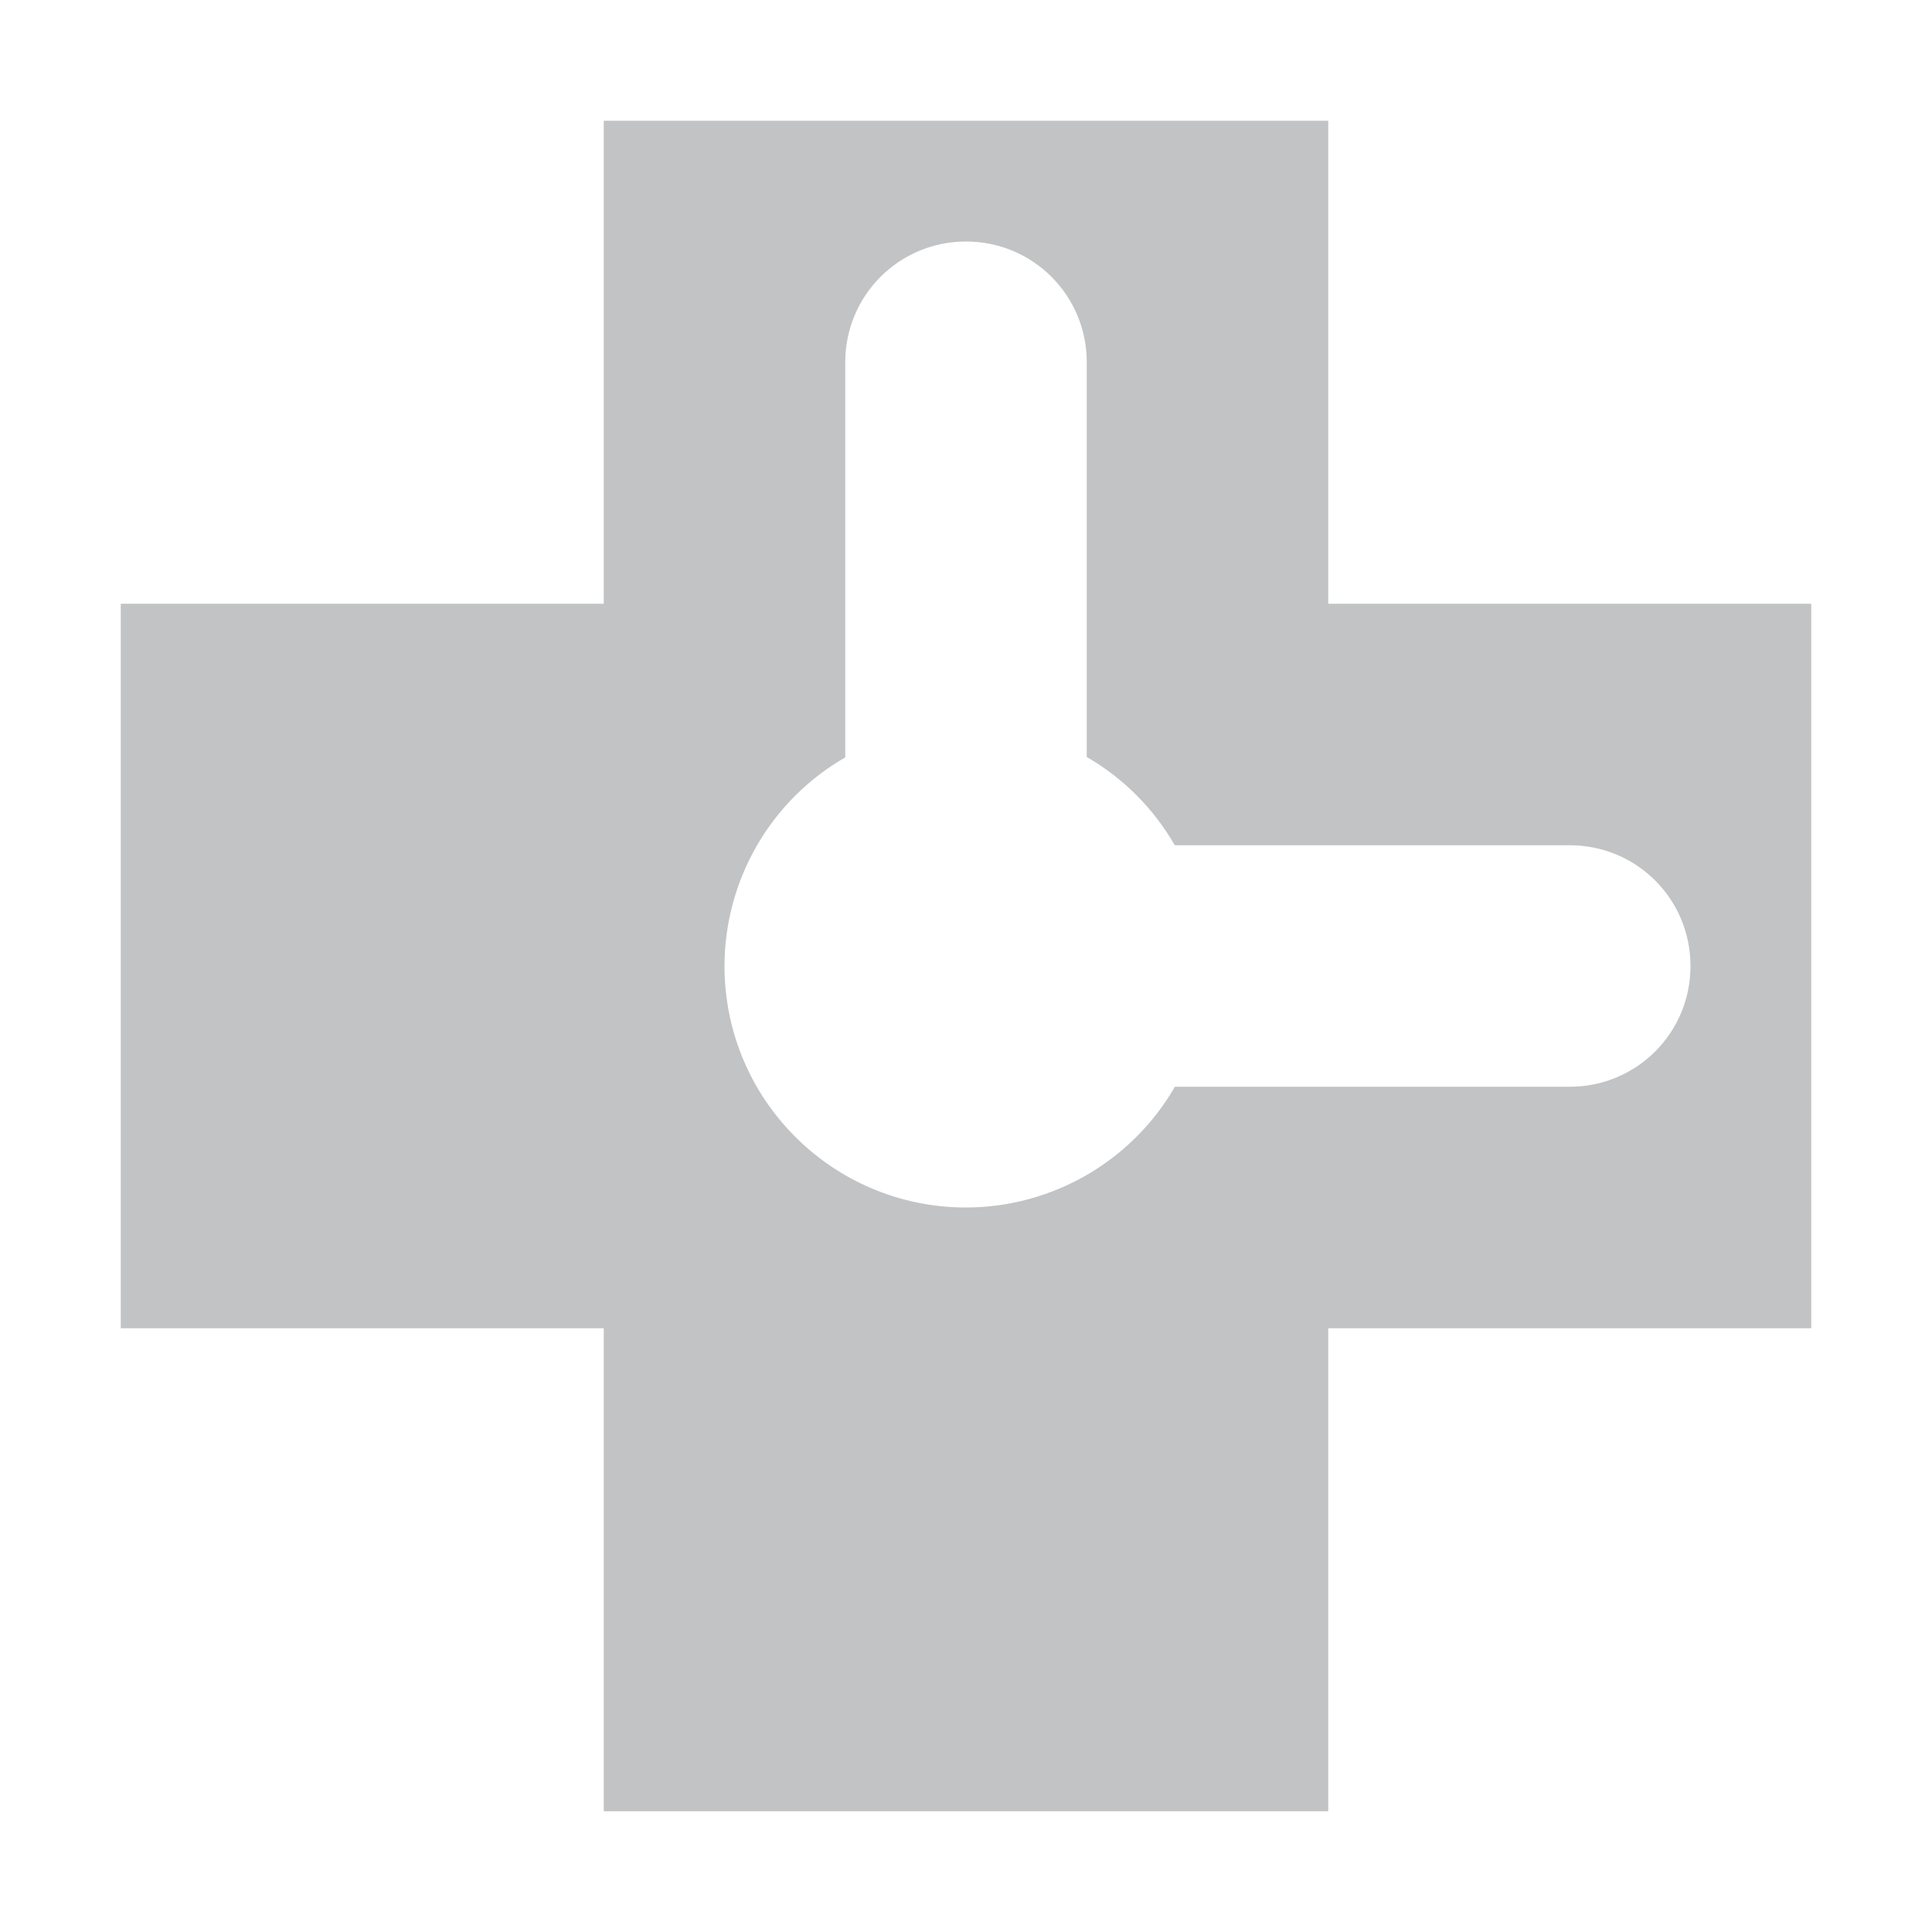 <svg height="16" width="16" xmlns="http://www.w3.org/2000/svg"><path d="m5 1v4h-4v6h4v4h6v-4h4v-6h-4v-4zm3 1c .554 0 1 .446 1 1v3.269c.303.175.554.427.729.731h3.271c.554 0 1 .446 1 1s-.446 1-1 1h-3.27c-.357.618-1.016.999-1.73 1-1.105 0-2-.895-2-2 .001-.713.382-1.372 1-1.728v-3.272c0-.554.446-1 1-1z" fill="#31363b" fill-rule="evenodd" opacity=".3"/></svg>